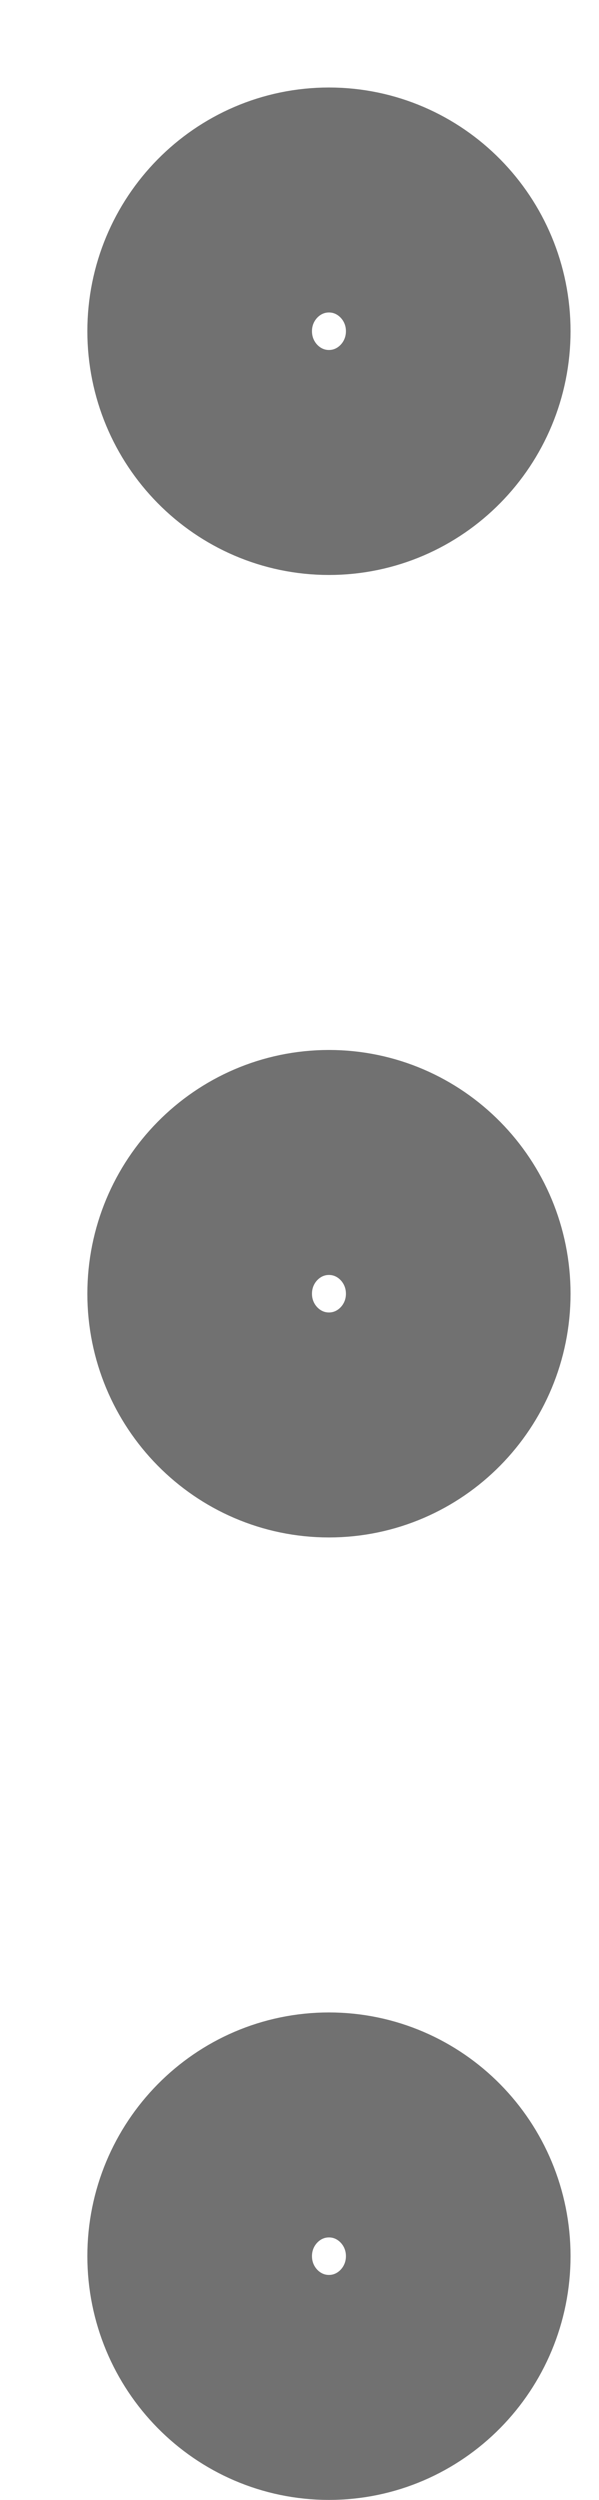 <svg width="6" height="25" viewBox="0 0 6 25" fill="none" xmlns="http://www.w3.org/2000/svg">
<path d="M2 3.312C2 4.037 2.58 4.625 3.295 4.625C4.01 4.625 4.59 4.037 4.59 3.312C4.59 2.588 4.01 2 3.295 2C2.58 2 2 2.588 2 3.312Z" stroke="#717171" stroke-width="2.25" stroke-linecap="round" stroke-linejoin="round"/>
<path d="M2 12.938C2 13.662 2.58 14.25 3.295 14.25C4.01 14.25 4.59 13.662 4.59 12.938C4.59 12.213 4.01 11.625 3.295 11.625C2.58 11.625 2 12.213 2 12.938Z" stroke="#717171" stroke-width="2.25" stroke-linecap="round" stroke-linejoin="round"/>
<path d="M2 22.562C2 23.287 2.58 23.875 3.295 23.875C4.01 23.875 4.59 23.287 4.59 22.562C4.59 21.838 4.01 21.25 3.295 21.25C2.58 21.25 2 21.838 2 22.562Z" stroke="#717171" stroke-width="2.25" stroke-linecap="round" stroke-linejoin="round"/>
</svg>
